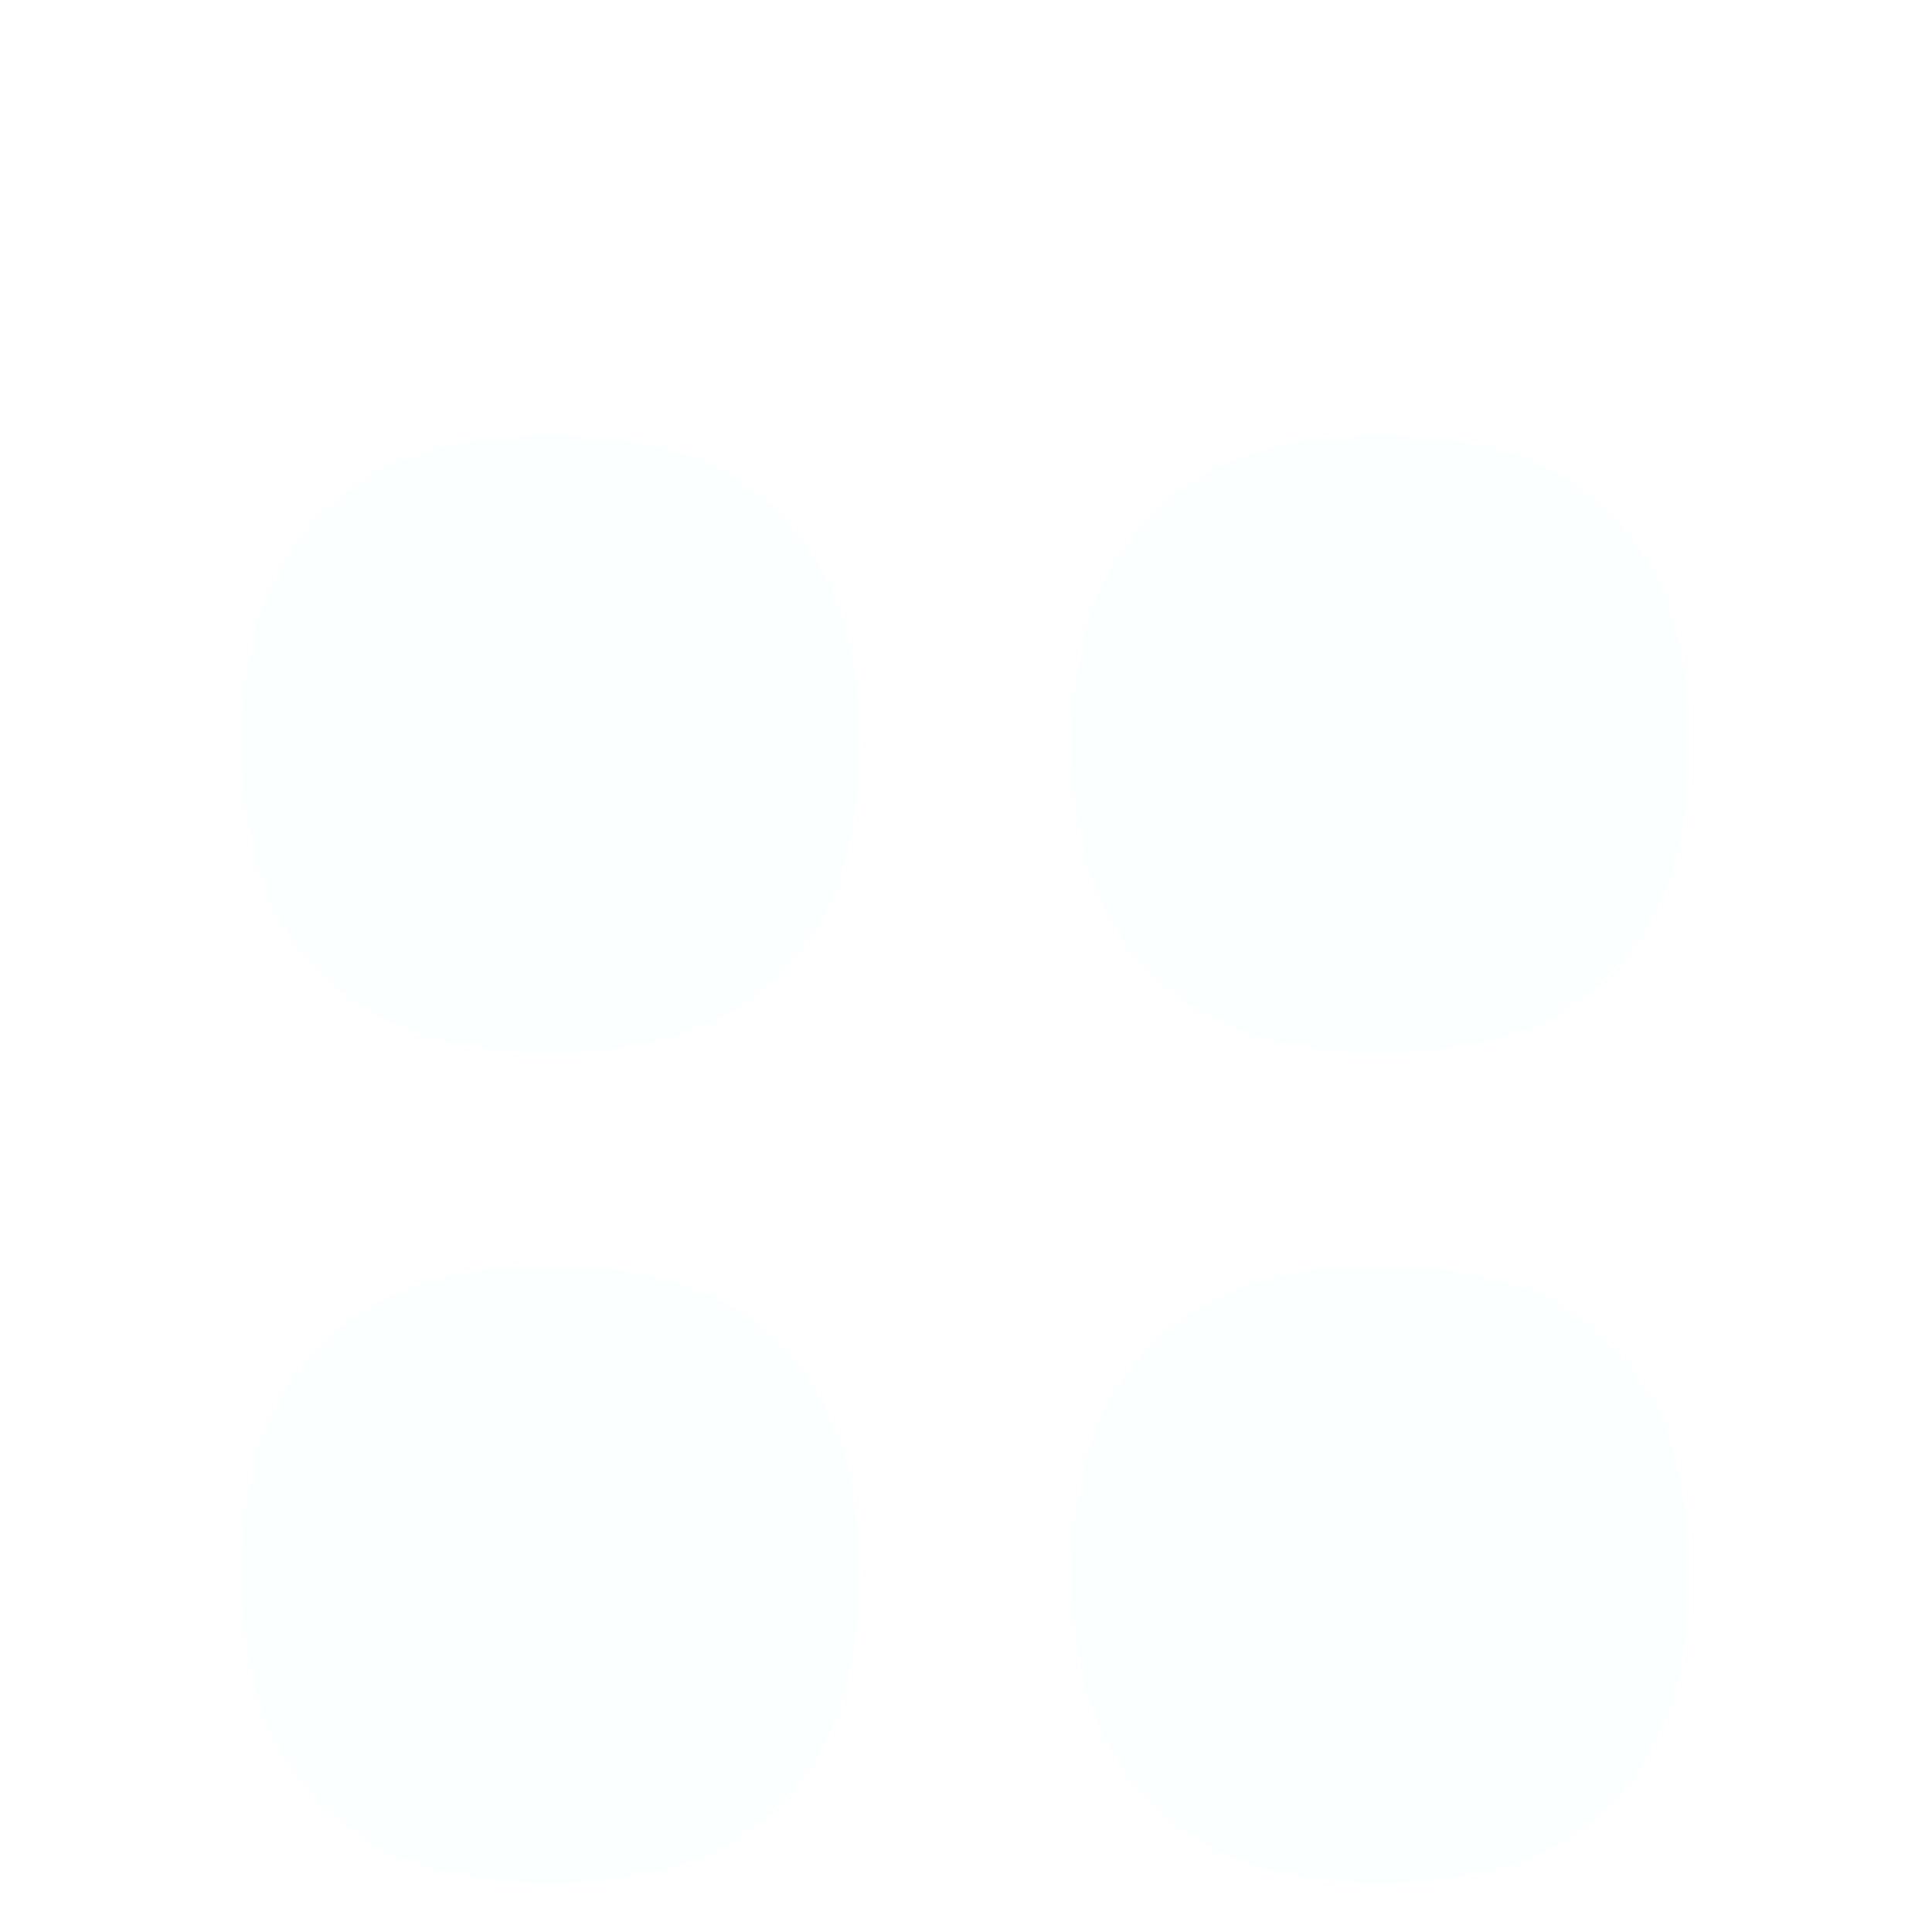 <svg width="40" height="40" viewBox="0 0 40 40" fill="none" xmlns="http://www.w3.org/2000/svg">
<g filter="url(#filter0_i_28_1375)">
<path d="M13.652 5.26C12.175 4.913 10.637 4.913 9.16 5.26C7.225 5.714 5.714 7.225 5.26 9.16C4.913 10.637 4.913 12.175 5.26 13.652C5.714 15.587 7.225 17.098 9.16 17.552C10.637 17.898 12.175 17.898 13.652 17.552C15.587 17.098 17.098 15.587 17.552 13.652C17.898 12.175 17.898 10.637 17.552 9.16C17.098 7.225 15.587 5.714 13.652 5.26Z" fill="#FBFFFF"/>
<path d="M13.652 22.448C12.175 22.102 10.637 22.102 9.16 22.448C7.225 22.902 5.714 24.413 5.26 26.348C4.913 27.825 4.913 29.363 5.26 30.84C5.714 32.775 7.225 34.286 9.16 34.74C10.637 35.087 12.175 35.087 13.652 34.74C15.587 34.286 17.098 32.775 17.552 30.84C17.898 29.363 17.898 27.825 17.552 26.348C17.098 24.413 15.587 22.902 13.652 22.448Z" fill="#FBFFFF"/>
<path d="M30.84 5.26C29.363 4.913 27.825 4.913 26.348 5.26C24.413 5.714 22.902 7.225 22.448 9.16C22.102 10.637 22.102 12.175 22.448 13.652C22.902 15.587 24.413 17.098 26.348 17.552C27.825 17.898 29.363 17.898 30.84 17.552C32.775 17.098 34.286 15.587 34.74 13.652C35.087 12.175 35.087 10.637 34.74 9.16C34.286 7.225 32.775 5.714 30.84 5.26Z" fill="#FBFFFF"/>
<path d="M30.84 22.448C29.363 22.102 27.825 22.102 26.348 22.448C24.413 22.902 22.902 24.413 22.448 26.348C22.102 27.825 22.102 29.363 22.448 30.84C22.902 32.775 24.413 34.286 26.348 34.74C27.825 35.087 29.363 35.087 30.84 34.74C32.775 34.286 34.286 32.775 34.74 30.84C35.087 29.363 35.087 27.825 34.74 26.348C34.286 24.413 32.775 22.902 30.84 22.448Z" fill="#FBFFFF"/>
</g>
<defs>
<filter id="filter0_i_28_1375" x="5" y="5" width="30" height="34" filterUnits="userSpaceOnUse" color-interpolation-filters="sRGB">
<feFlood flood-opacity="0" result="BackgroundImageFix"/>
<feBlend mode="normal" in="SourceGraphic" in2="BackgroundImageFix" result="shape"/>
<feColorMatrix in="SourceAlpha" type="matrix" values="0 0 0 0 0 0 0 0 0 0 0 0 0 0 0 0 0 0 127 0" result="hardAlpha"/>
<feOffset dy="4"/>
<feGaussianBlur stdDeviation="2"/>
<feComposite in2="hardAlpha" operator="arithmetic" k2="-1" k3="1"/>
<feColorMatrix type="matrix" values="0 0 0 0 0.574 0 0 0 0 0.566 0 0 0 0 0.566 0 0 0 0.25 0"/>
<feBlend mode="normal" in2="shape" result="effect1_innerShadow_28_1375"/>
</filter>
</defs>
</svg>
